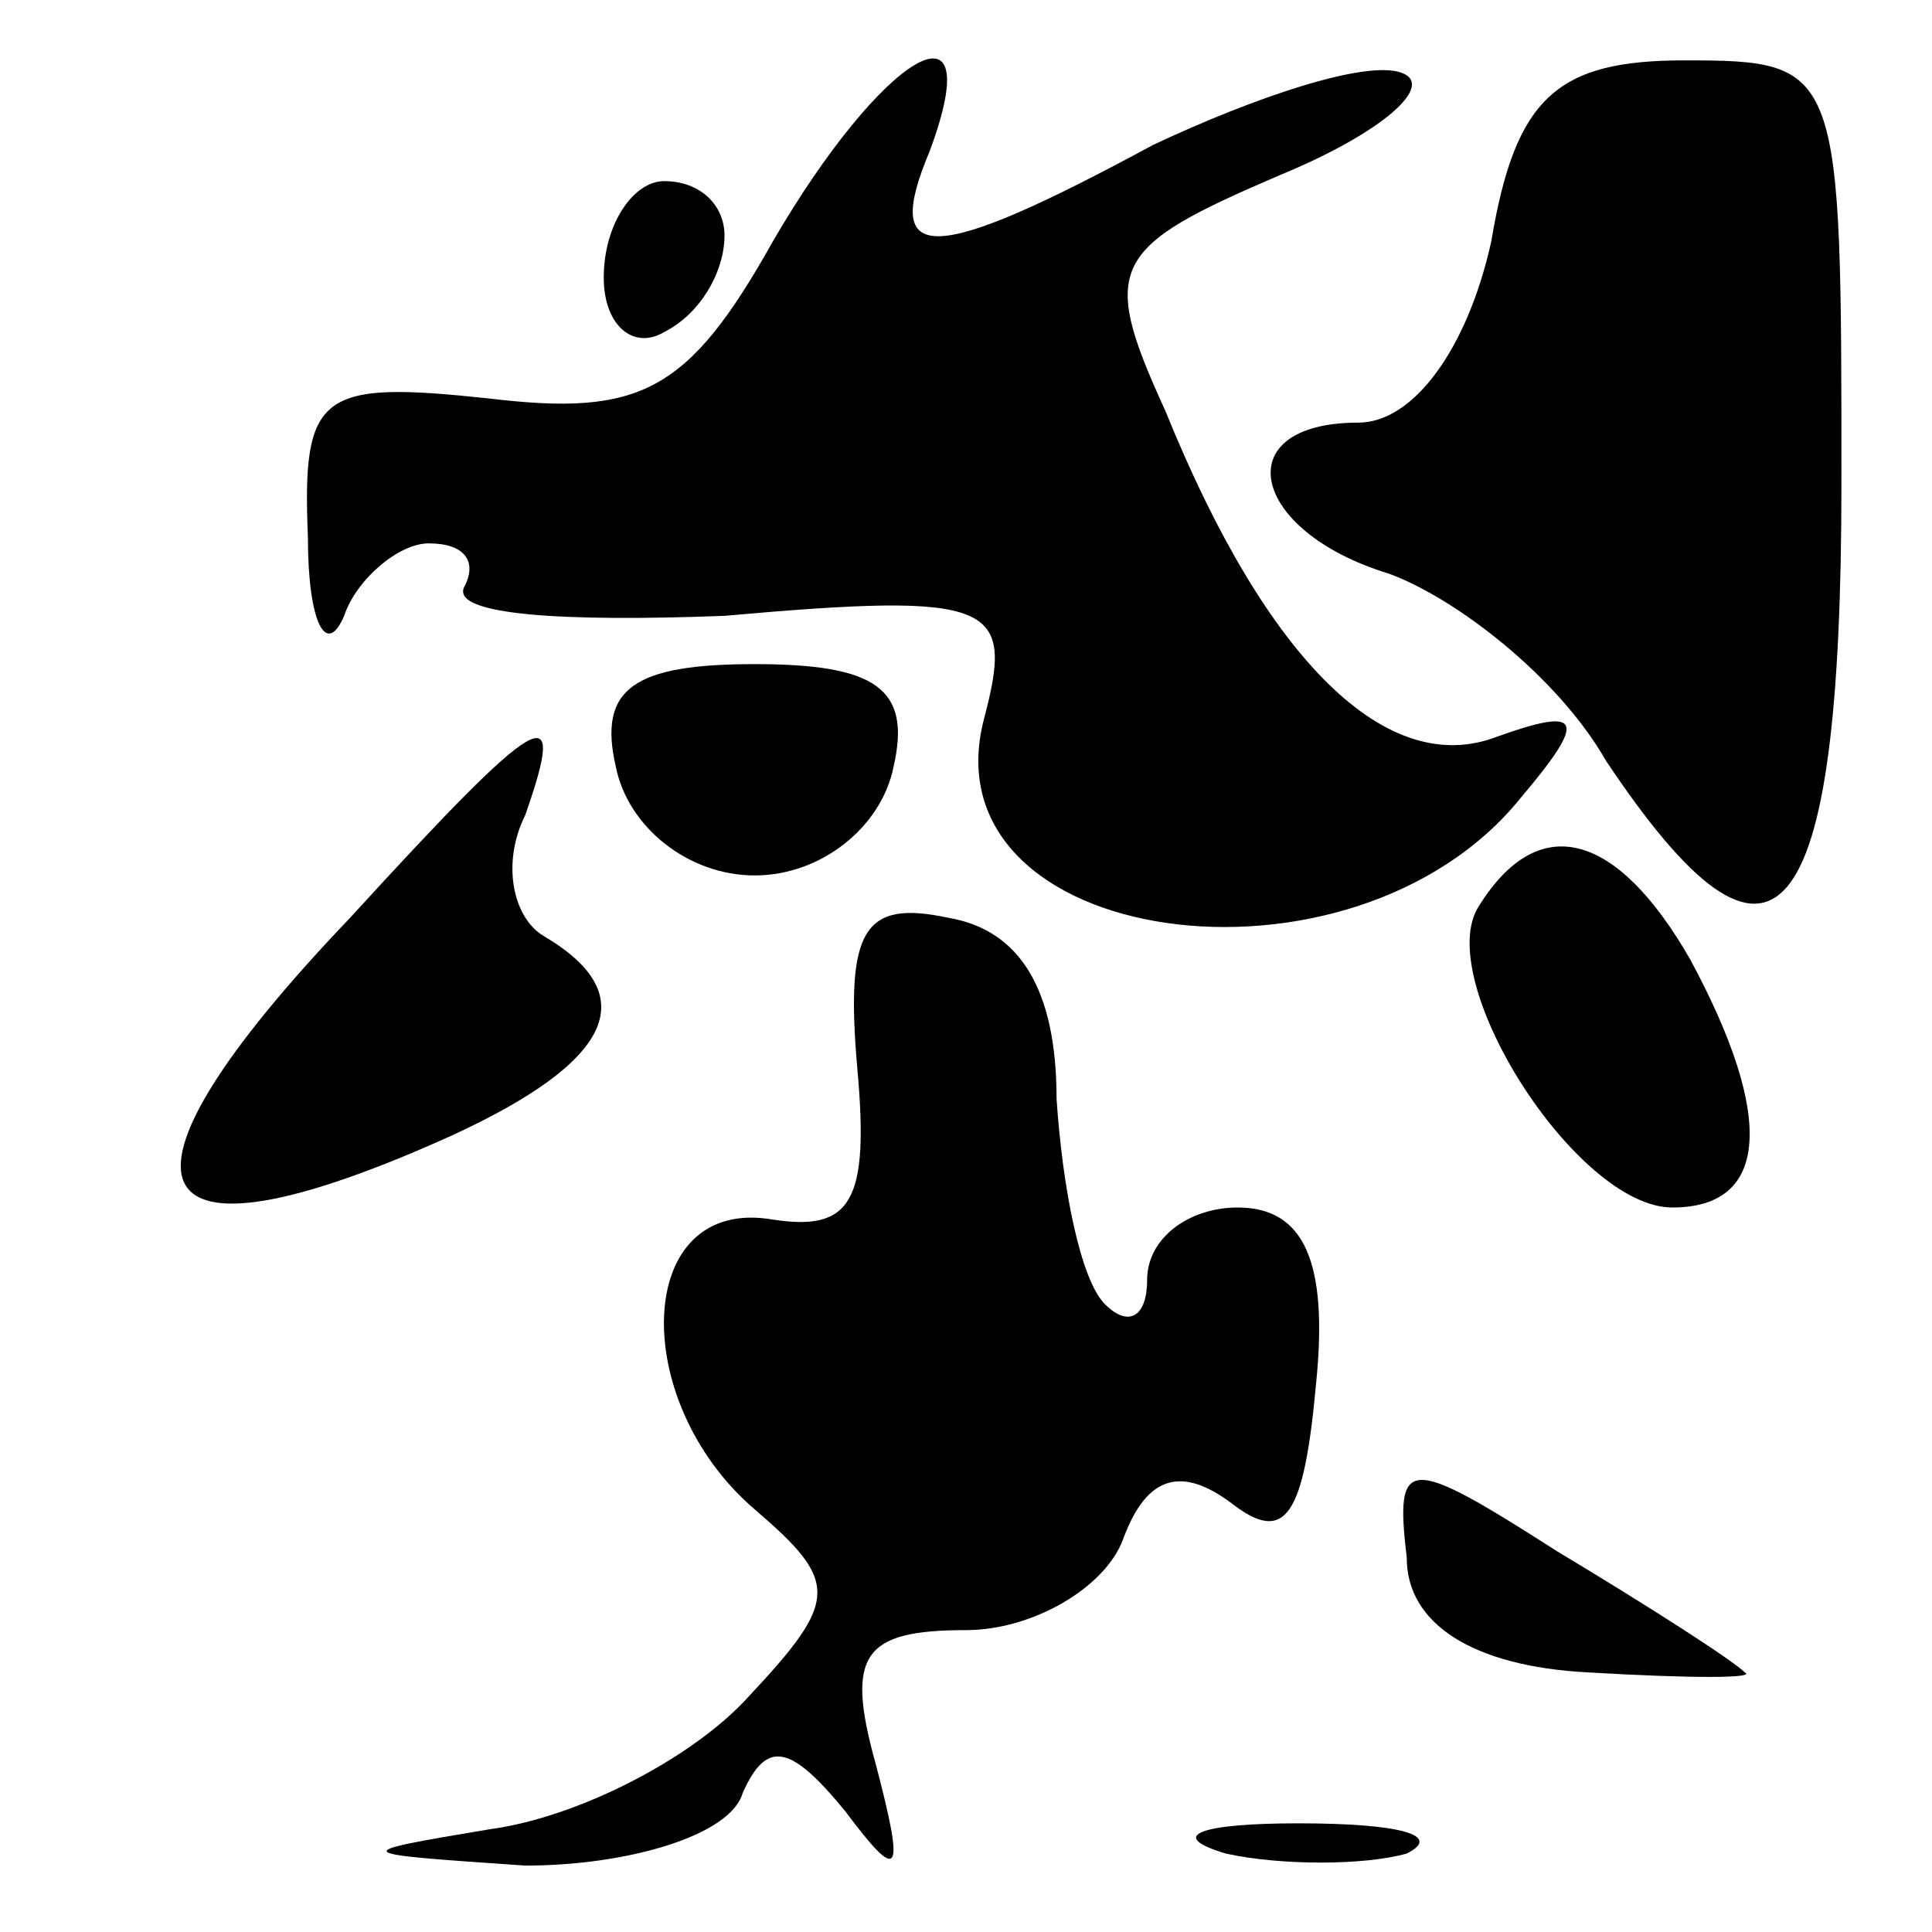 <?xml version="1.0" standalone="no"?>
<!DOCTYPE svg PUBLIC "-//W3C//DTD SVG 20010904//EN"
 "http://www.w3.org/TR/2001/REC-SVG-20010904/DTD/svg10.dtd">
<svg version="1.0" xmlns="http://www.w3.org/2000/svg"
 width="32pt" height="32pt" viewBox="0 0 32 32"
 preserveAspectRatio="xMidYMid meet">
<g transform="translate(0,32) scale(0.1,-0.1)"
fill="#000000" stroke="none">
<path fill="#000000" stroke="none" d="M128 280 c-14 -25 -22 -29 -47 -26 -28
3 -31 1 -30 -23 0 -14 3 -20 6 -13 2 6 9 12 14 12 6 0 8 -3 6 -7 -3 -5 17 -6
43 -5 45 4 48 2 43 -17 -10 -38 61 -48 89 -13 11 13 10 15 -4 10 -18 -7 -38
12 -55 54 -11 24 -9 27 19 39 17 7 26 15 20 17 -6 2 -24 -4 -41 -12 -37 -20
-45 -20 -37 -1 10 27 -8 16 -26 -15z"/>
<path fill="#000000" stroke="none" d="M247 280 c-4 -18 -13 -30 -22 -30 -22
0 -18 -18 5 -25 11 -4 28 -17 36 -31 28 -42 39 -29 39 46 0 69 0 70 -26 70
-21 0 -28 -6 -32 -30z"/>
<path fill="#000000" stroke="none" d="M100 274 c0 -8 5 -12 10 -9 6 3 10 10
10 16 0 5 -4 9 -10 9 -5 0 -10 -7 -10 -16z"/>
<path fill="#000000" stroke="none" d="M102 193 c2 -10 12 -18 23 -18 11 0 21
8 23 18 3 13 -3 17 -23 17 -20 0 -26 -4 -23 -17z"/>
<path fill="#000000" stroke="none" d="M58 168 c-43 -45 -36 -60 17 -36 26 12
32 23 15 33 -5 3 -7 12 -3 20 7 20 3 18 -29 -17z"/>
<path fill="#000000" stroke="none" d="M245 170 c-8 -12 16 -50 32 -50 16 0
17 15 3 41 -12 21 -25 25 -35 9z"/>
<path fill="#000000" stroke="none" d="M142 143 c2 -22 -1 -27 -14 -25 -23 4
-24 -30 -3 -48 14 -12 14 -15 -1 -31 -9 -10 -28 -20 -43 -22 -24 -4 -23 -4 6
-6 17 0 34 5 36 12 4 9 8 8 17 -3 9 -12 10 -11 5 8 -5 18 -2 22 15 22 11 0 23
7 26 15 4 11 10 12 18 6 9 -7 12 -2 14 20 2 20 -2 29 -13 29 -8 0 -15 -5 -15
-12 0 -6 -3 -8 -7 -4 -4 4 -7 19 -8 34 0 18 -6 28 -18 30 -14 3 -17 -2 -15
-25z"/>
<path fill="#000000" stroke="none" d="M233 62 c0 -11 11 -18 30 -19 17 -1 28
-1 26 0 -2 2 -16 11 -31 20 -25 16 -27 16 -25 -1z"/>
<path fill="#000000" stroke="none" d="M203 13 c9 -2 23 -2 30 0 6 3 -1 5 -18
5 -16 0 -22 -2 -12 -5z"/>
</g>
</svg>
